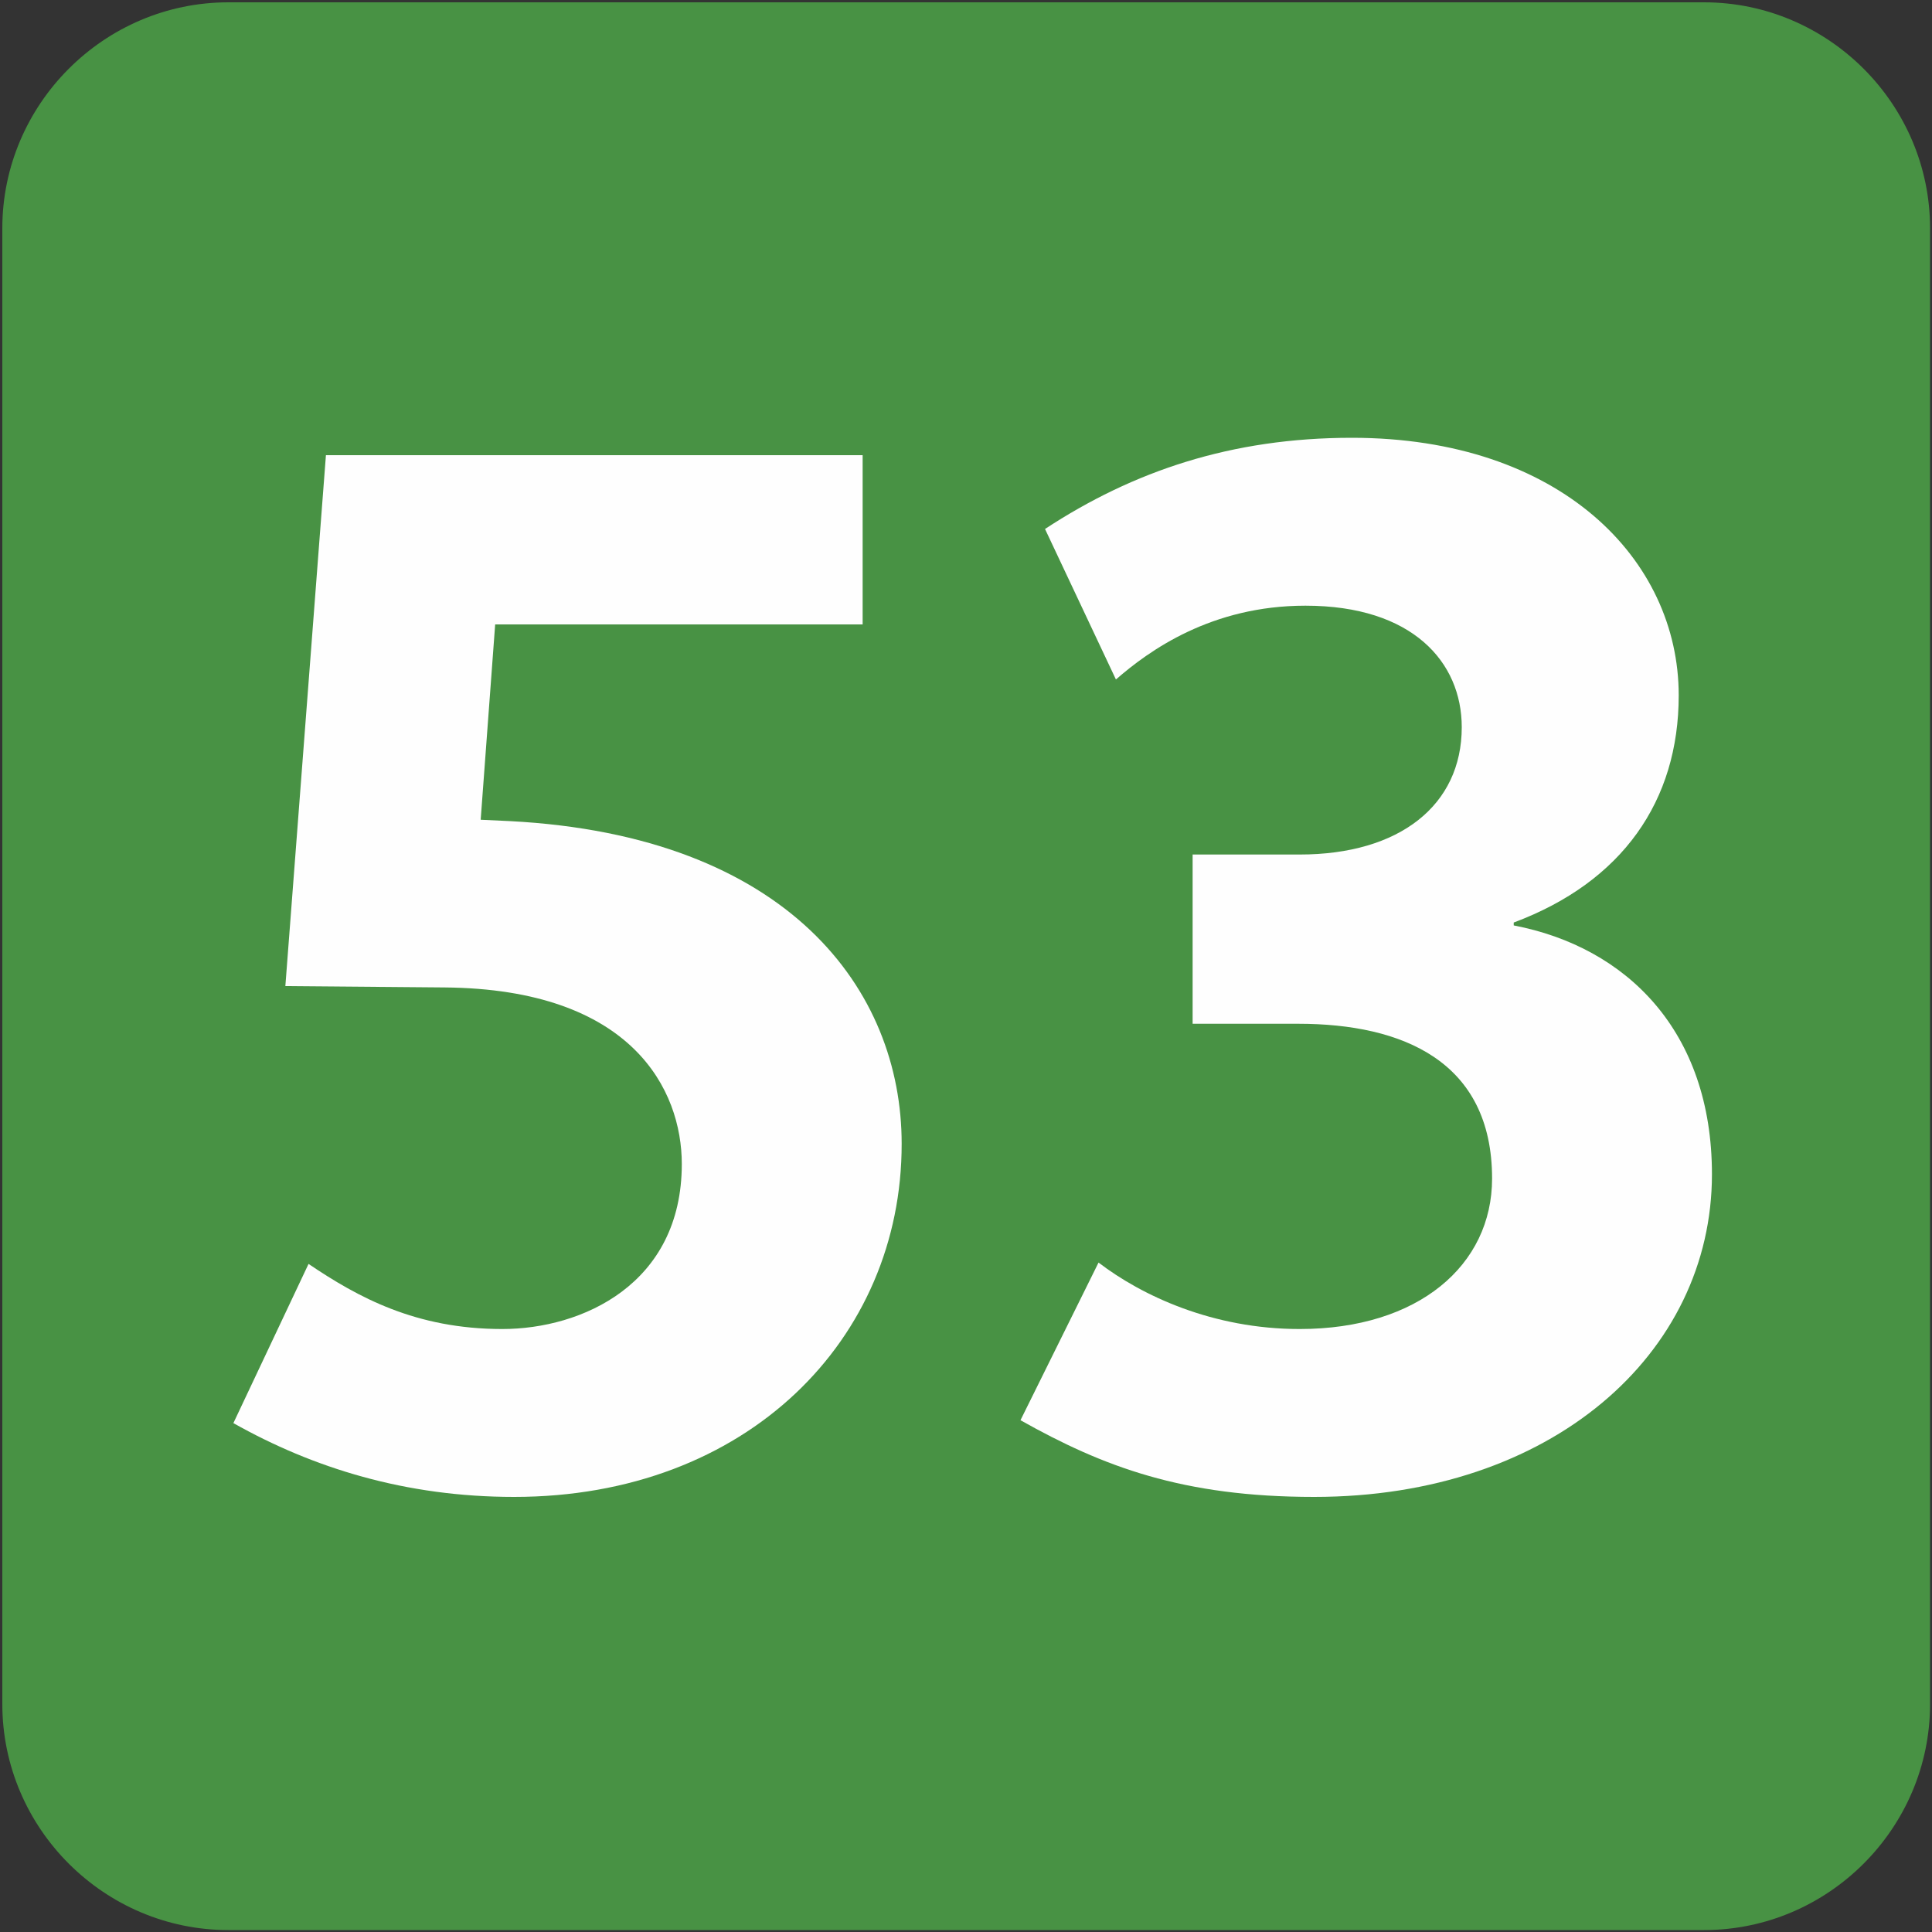 <svg xmlns="http://www.w3.org/2000/svg" width="1000" height="1000"><rect width="100%" height="100%" fill="#333333" stroke="none"/><path fill="#489244" d="M882,999H118.2c-64.3,0-117-52.7-117-117V118.2c0-64.3,52.7-117,117-117H882c64.3,0,117,52.7,117,117V882,C999,946.3,946.3,999,882,999z"/><path fill="#FEFEFE" d="M266.1,774.8c-56.2,0-104.1-15-145.3-38.2l38.9-82.4c25.5,17.2,55.4,33.7,100.3,33.7,c41.2,0,92.9-23.2,92.9-85.4c0-38.2-25.5-90.6-122.8-91.4l-82.4-0.7l21-274.8h277.8v87.6H256.3l-7.5,101.1l15,0.7,c144.5,7.5,202.9,87.6,202.9,167C466.8,693.2,386.6,774.8,266.1,774.8z"/><path fill="#FEFEFE" d="M680.2,774.8c-68.1,0-109.3-15.7-152-39.7l40.4-81.6c22.5,17.2,59.2,34.4,104.1,34.4,c61.4,0,99.6-33,99.6-77.9c0-60.7-46.4-80.1-100.3-80.1h-54.7v-87.6h55.4c51.7,0,83.9-25.5,83.9-65.9c0-33.7-25.5-62.9-80.9-62.9,c-48.7,0-80.9,23.2-98.1,38.2l-36.7-77.9c45.7-30,96.6-47.2,158.8-47.2c107.8,0,169.2,62.9,169.2,133.3,c0,54.7-29.2,96.6-85.4,117.6v1.5c58.4,11.2,102.6,54.7,102.6,128.8C886.1,700.7,803,774.8,680.2,774.8z"/></svg>